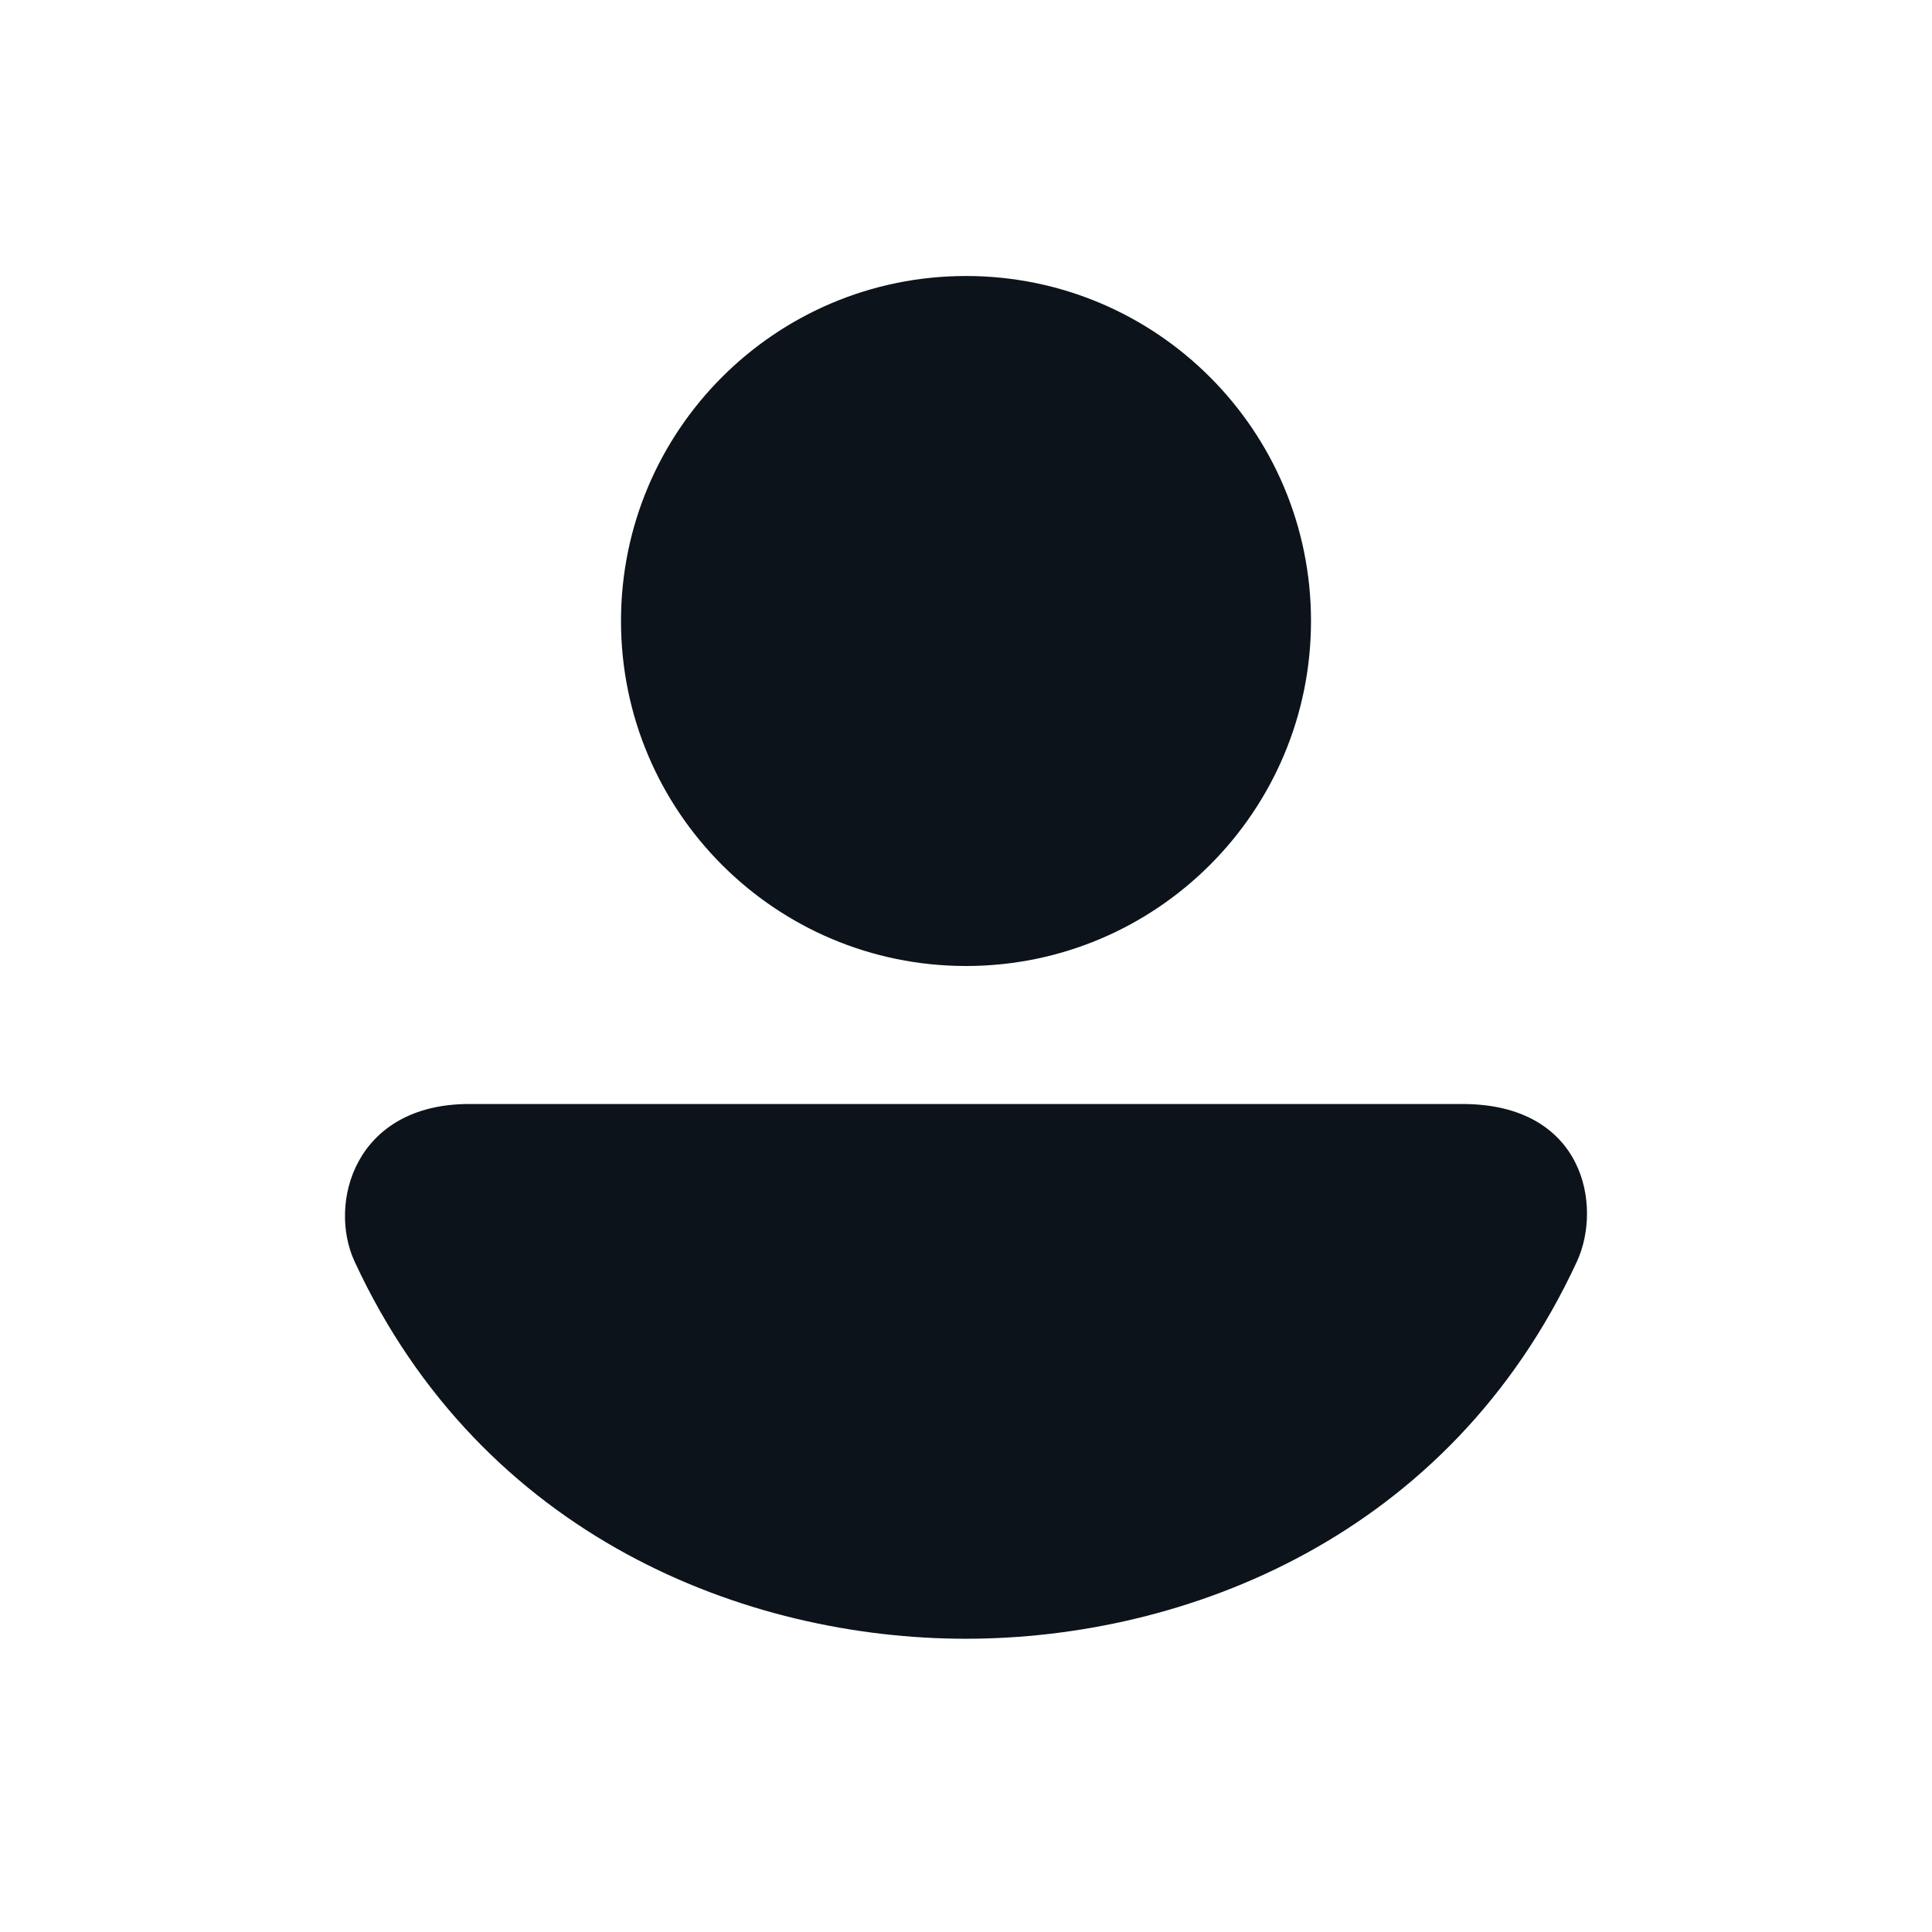 <svg width="28" height="28" viewBox="0 0 28 28" fill="none" xmlns="http://www.w3.org/2000/svg">
<path fill-rule="evenodd" clip-rule="evenodd" d="M19 9C19 11.761 16.761 14 14 14C11.239 14 9 11.761 9 9C9 6.239 11.239 4 14 4C16.761 4 19 6.239 19 9ZM13.997 23.75C10.823 23.75 6.991 22.284 5.139 18.283C4.749 17.441 5.139 16 6.8 16H21.193C22.964 16 23.225 17.481 22.854 18.283C21.003 22.284 17.17 23.75 13.997 23.75Z" fill="#0D131A"/>
</svg>
